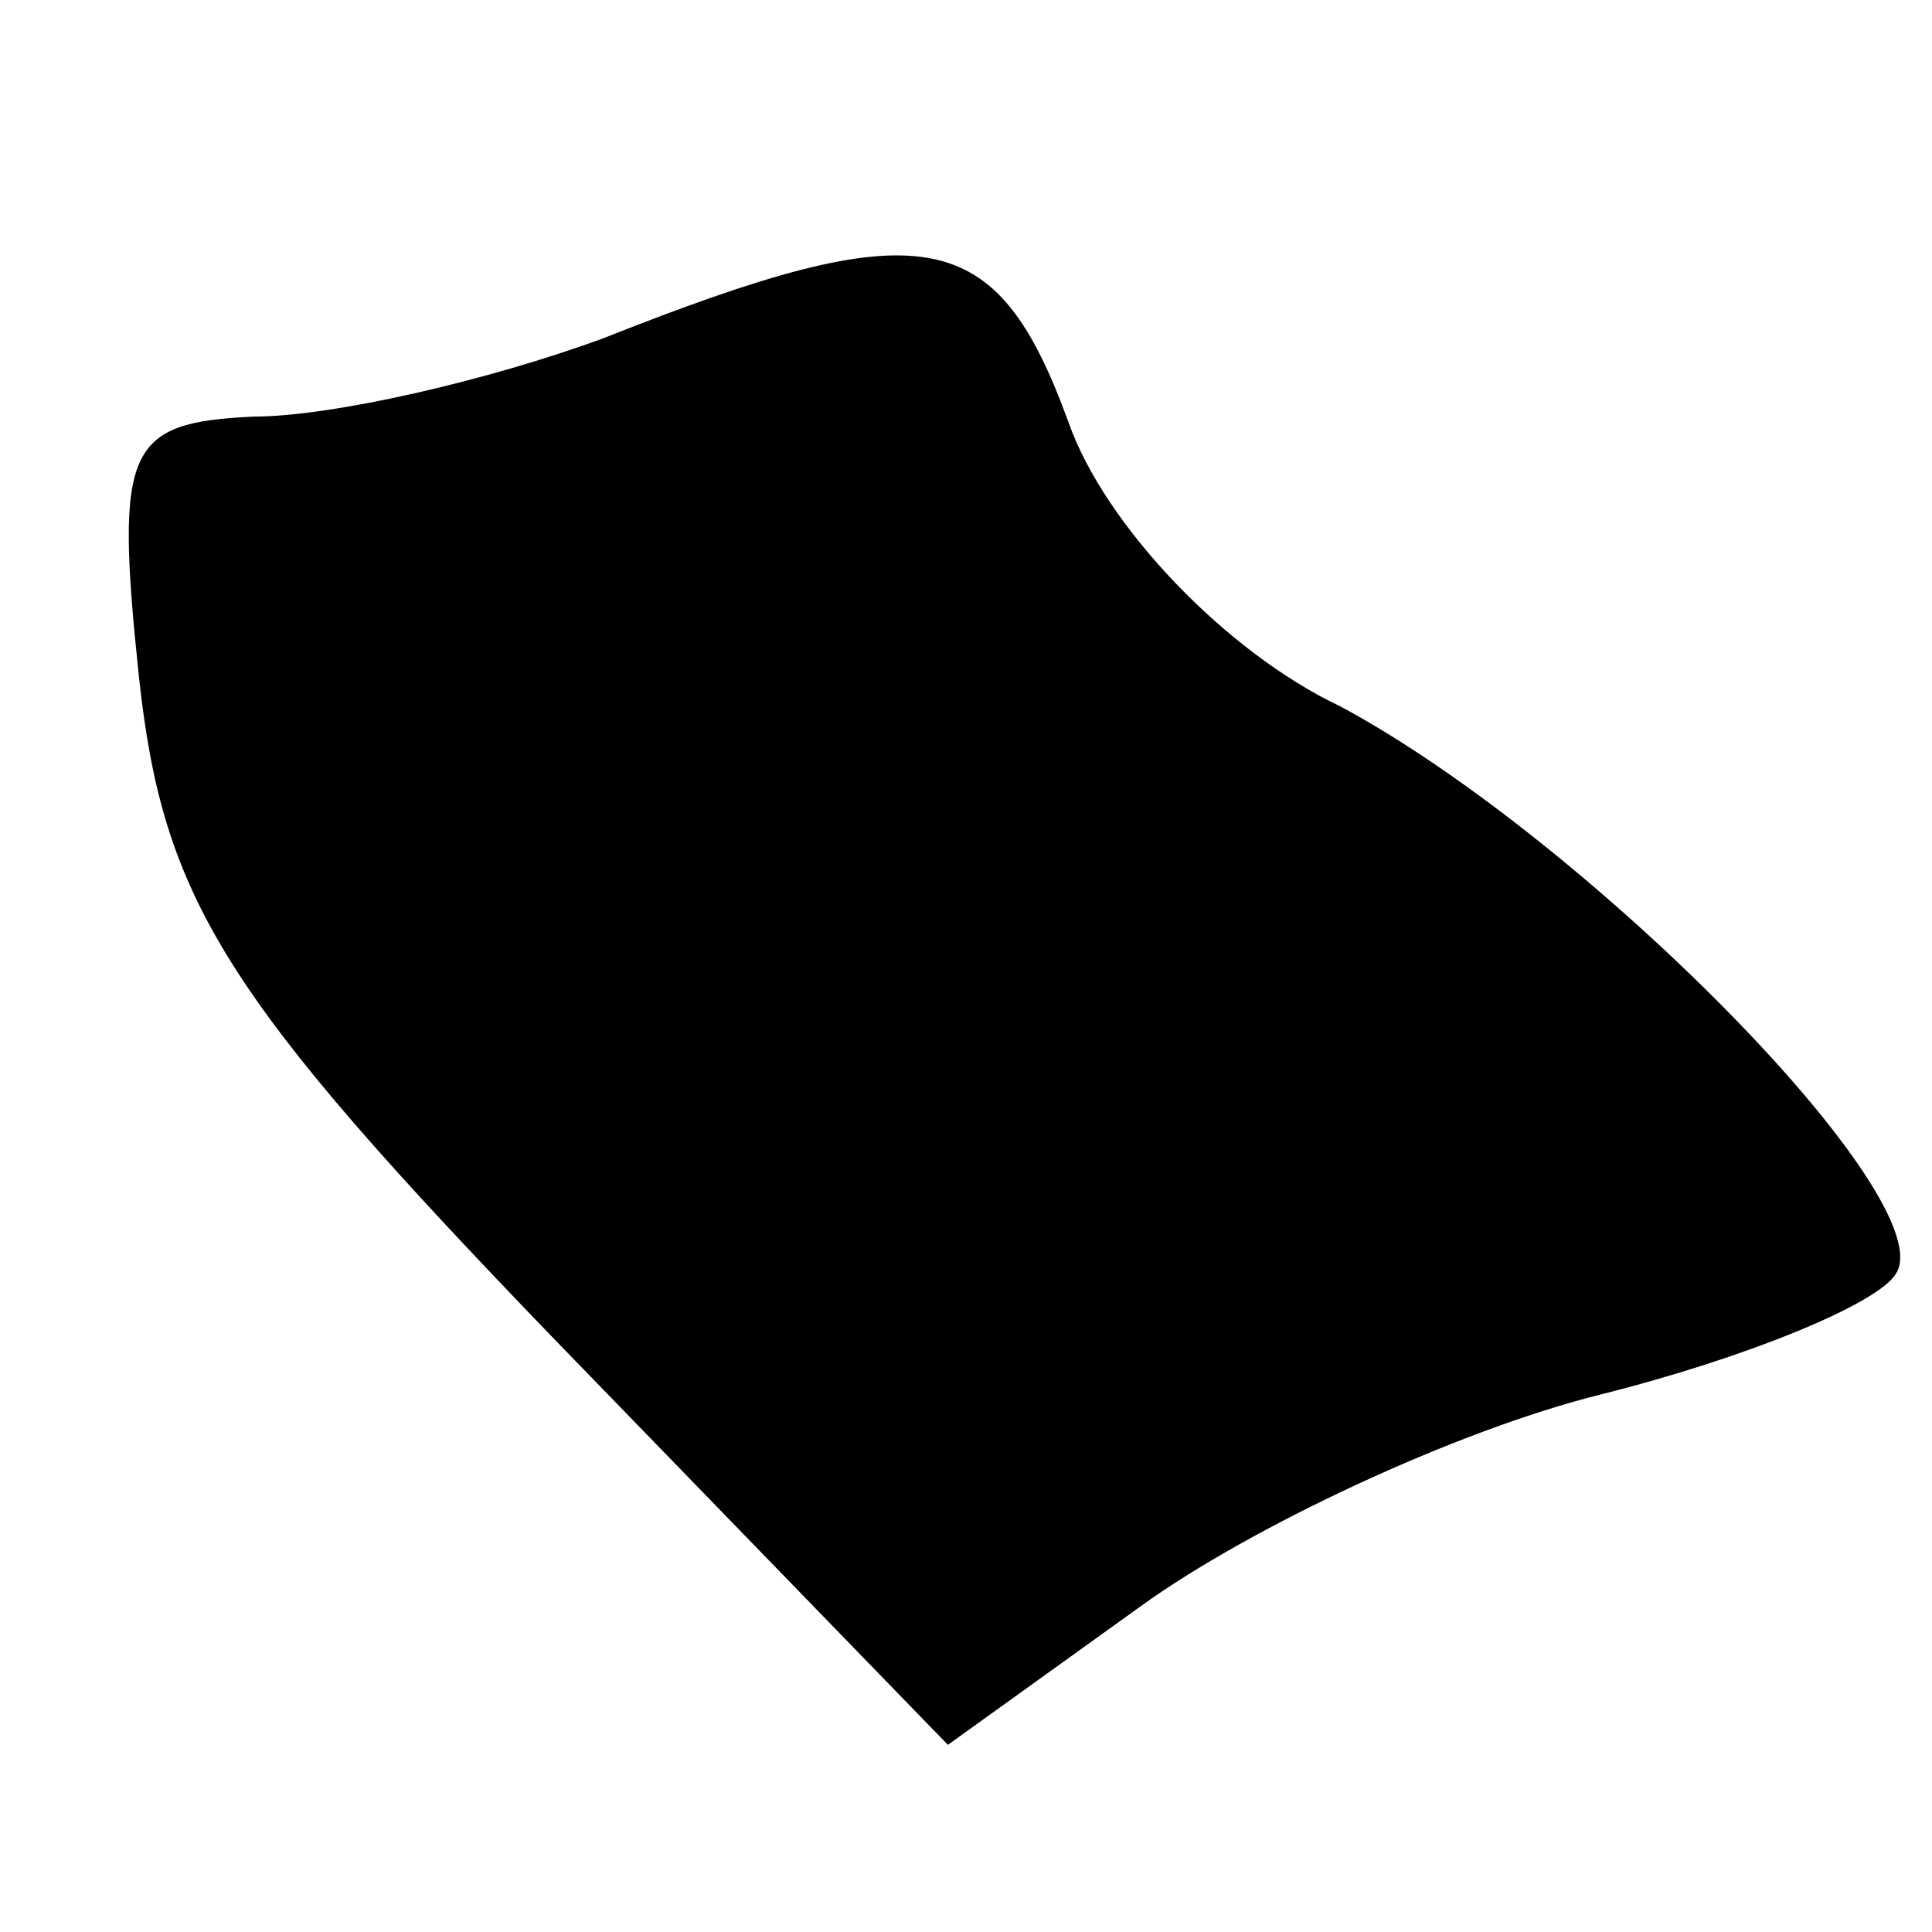 <?xml version="1.0" standalone="no"?>
<!DOCTYPE svg PUBLIC "-//W3C//DTD SVG 20010904//EN"
 "http://www.w3.org/TR/2001/REC-SVG-20010904/DTD/svg10.dtd">
<svg version="1.0" xmlns="http://www.w3.org/2000/svg"
 width="32pt" height="32pt" viewBox="0 0 32 32"
 preserveAspectRatio="xMidYMid meet">
<g transform="translate(0,32) scale(0.1,-0.1)"
fill="#000000" stroke="none">
<path fill="#000000" stroke="none" d="M100 264 c-19 -7 -45 -13 -58 -13 -21
-1 -23 -5 -19 -43 4 -37 14 -53 69 -110 l65 -67 32 23 c18 13 52 29 76 35 24
6 46 15 49 20 8 12 -51 72 -92 94 -19 9 -39 30 -45 47 -12 33 -24 35 -77 14z"/>
</g>
</svg>
